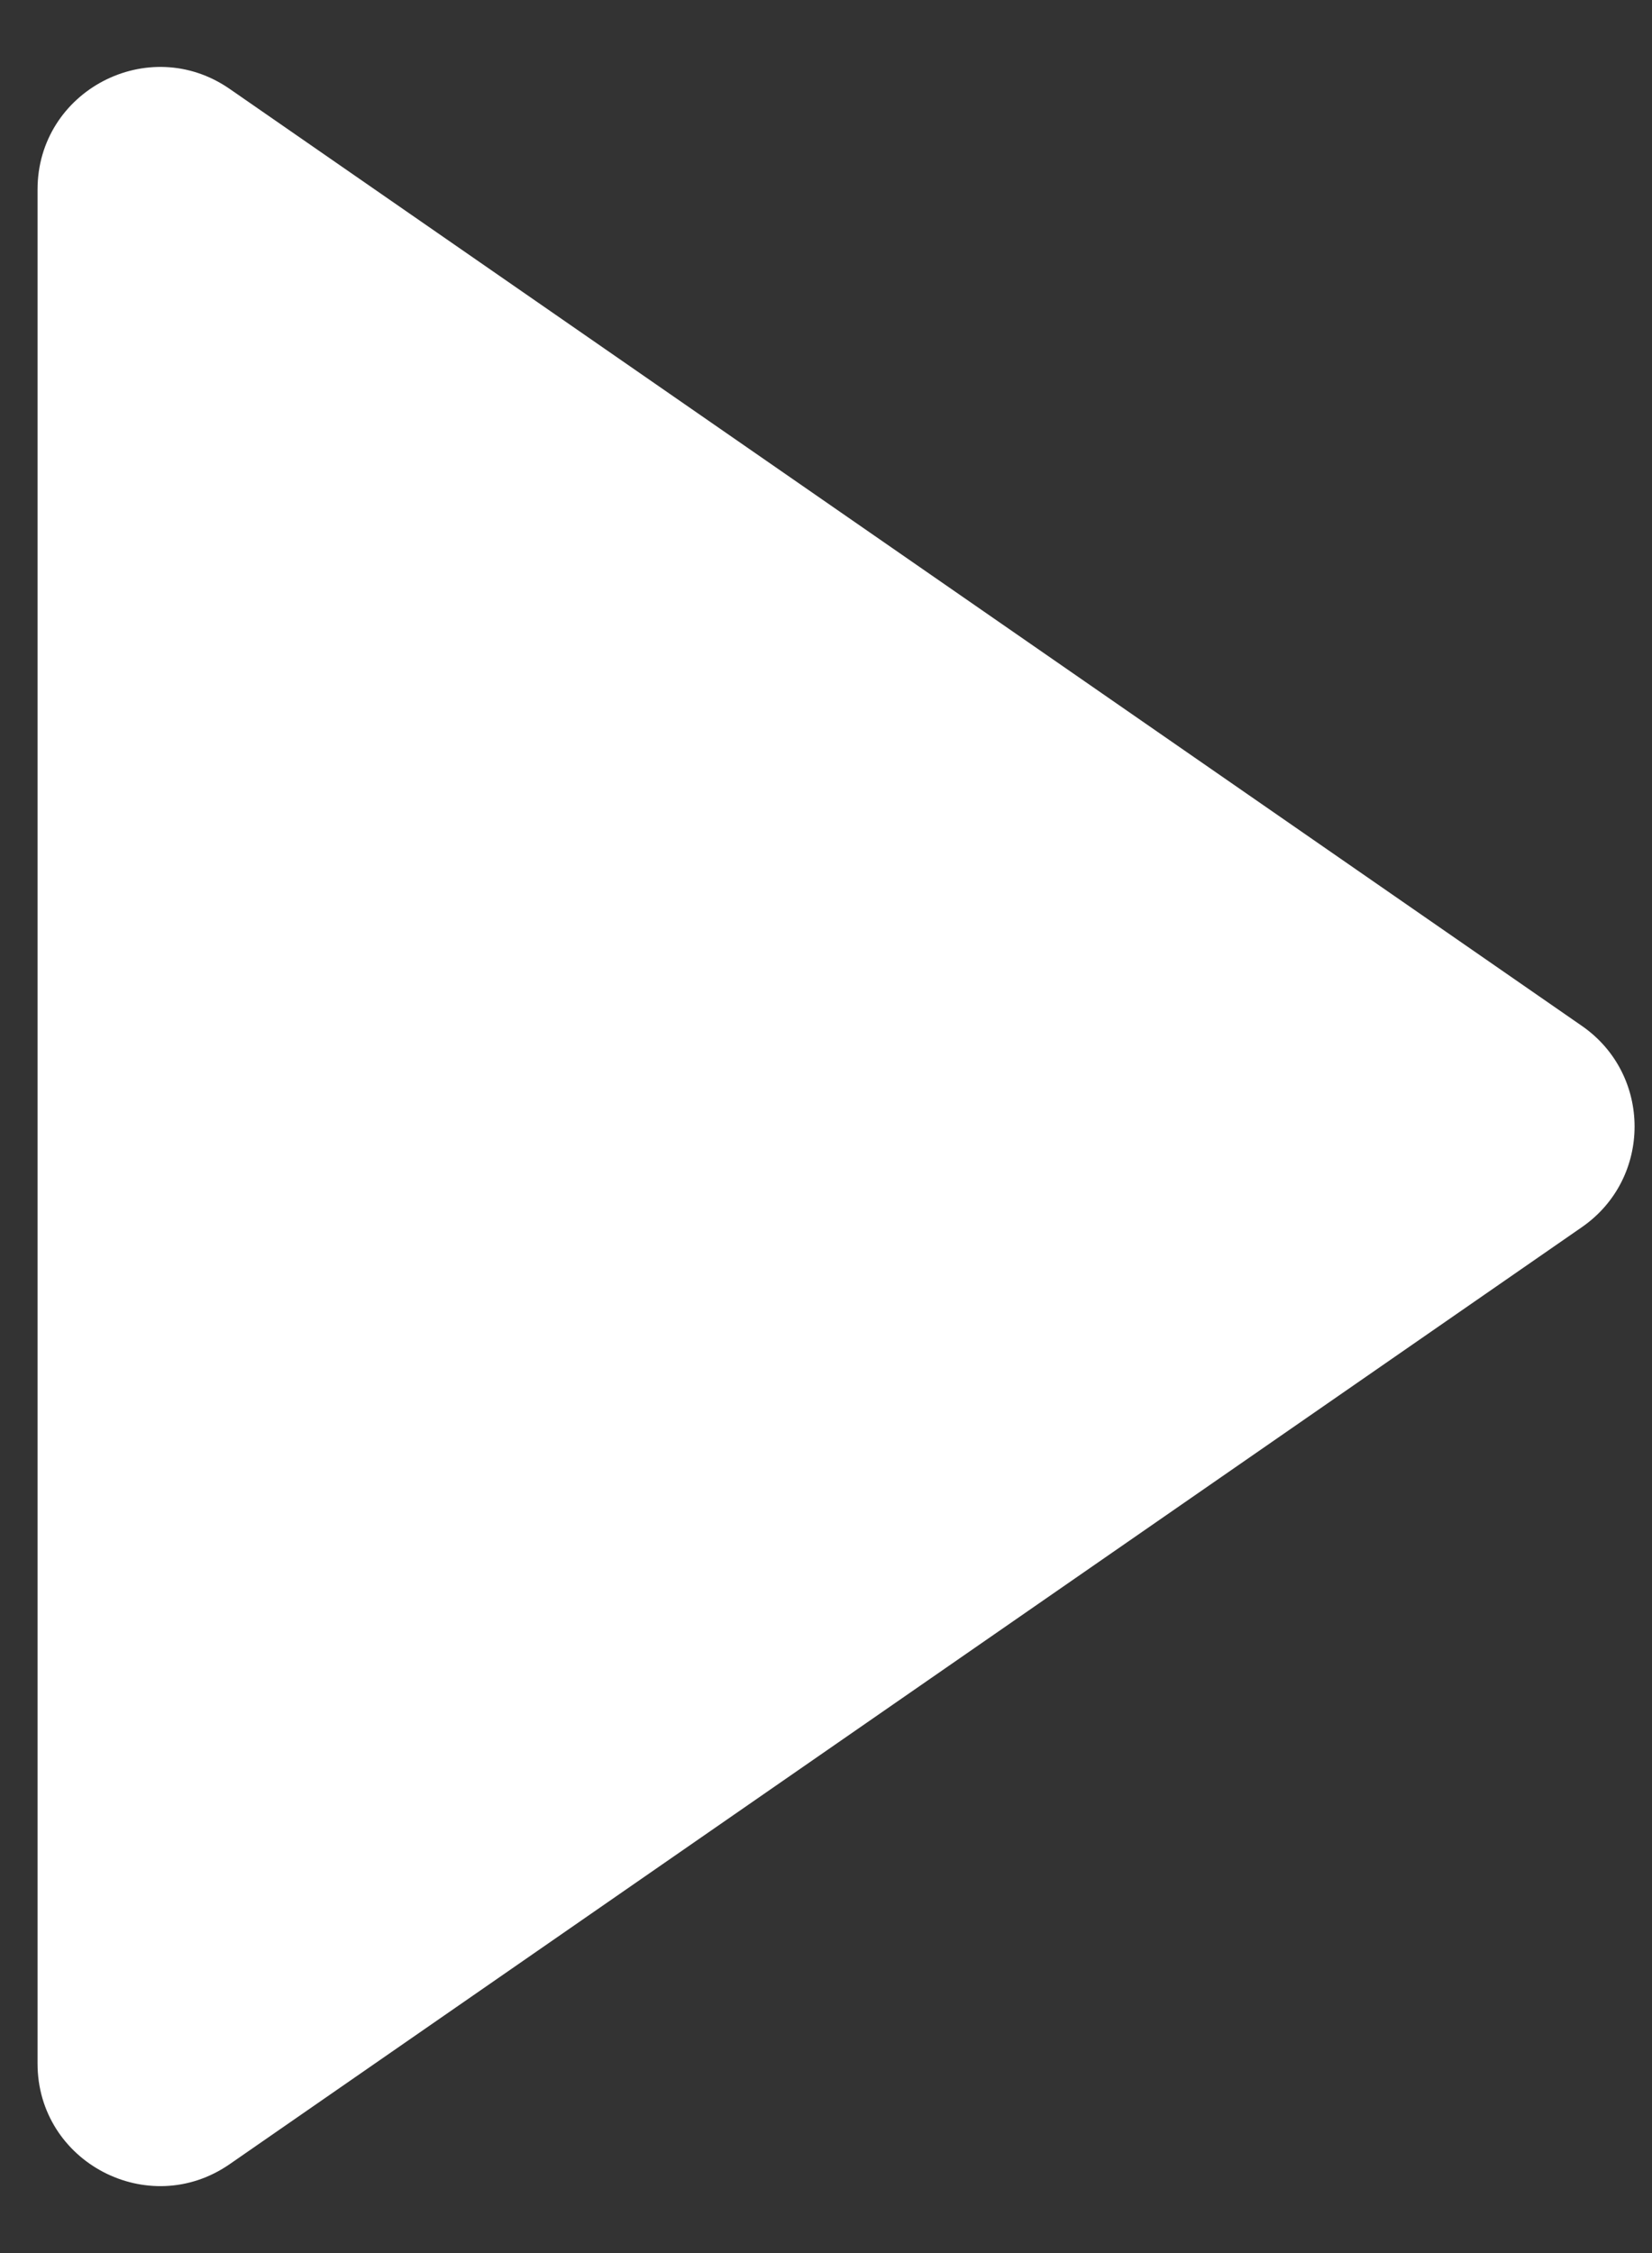 <svg width="22" height="30" viewBox="0 0 22 30" fill="none" xmlns="http://www.w3.org/2000/svg">
<rect x="0" y="0" width="22" height="30" fill="#333333" stroke="none"/>
<path d="M21.066 13.66C22.002 14.308 22.002 15.692 21.066 16.34L3.059 28.816C1.978 29.565 0.5 28.791 0.5 27.476L0.5 2.524C0.5 1.209 1.978 0.435 3.059 1.184L21.066 13.66Z" fill="white"/>
</svg>
